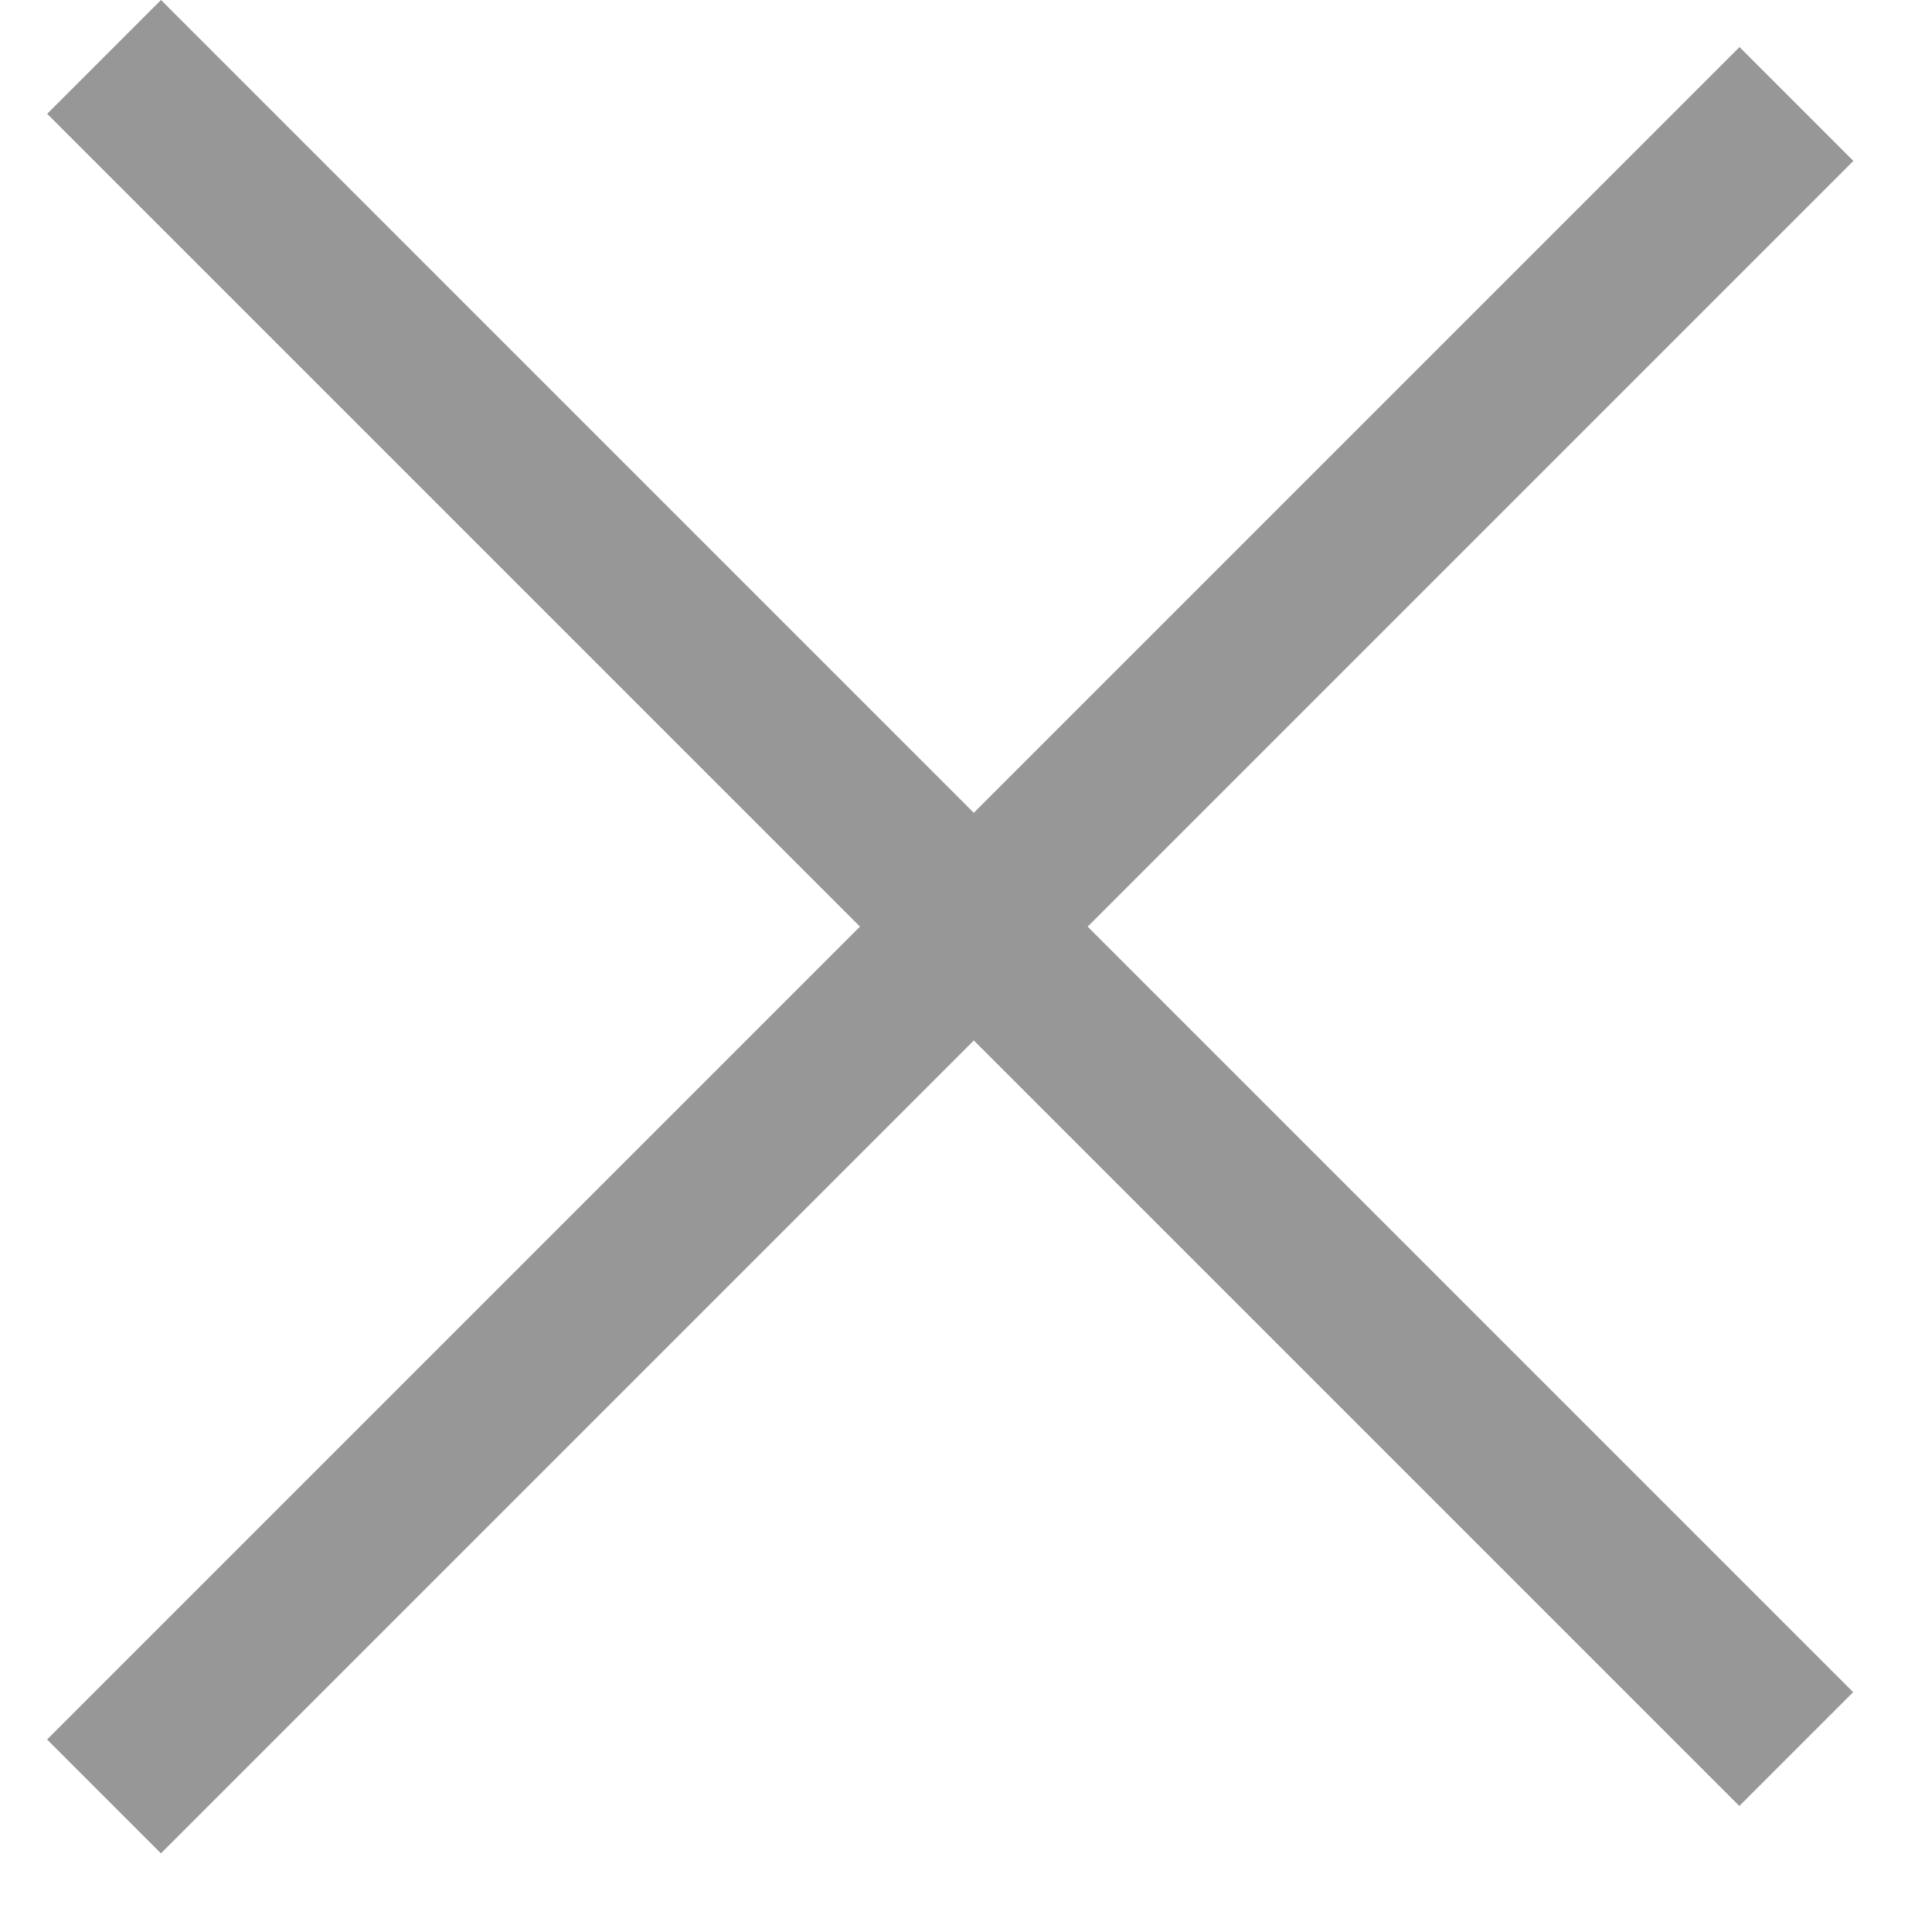 <svg width="12" height="12" viewBox="0 0 12 12" fill="none" xmlns="http://www.w3.org/2000/svg">
<line x1="0.646" y1="11.158" x2="11.158" y2="0.646" stroke="#979797"/>
<line y1="-0.5" x2="14.866" y2="-0.5" transform="matrix(0.707 0.707 0.707 -0.707 1 0)" stroke="#979797"/>
</svg>

